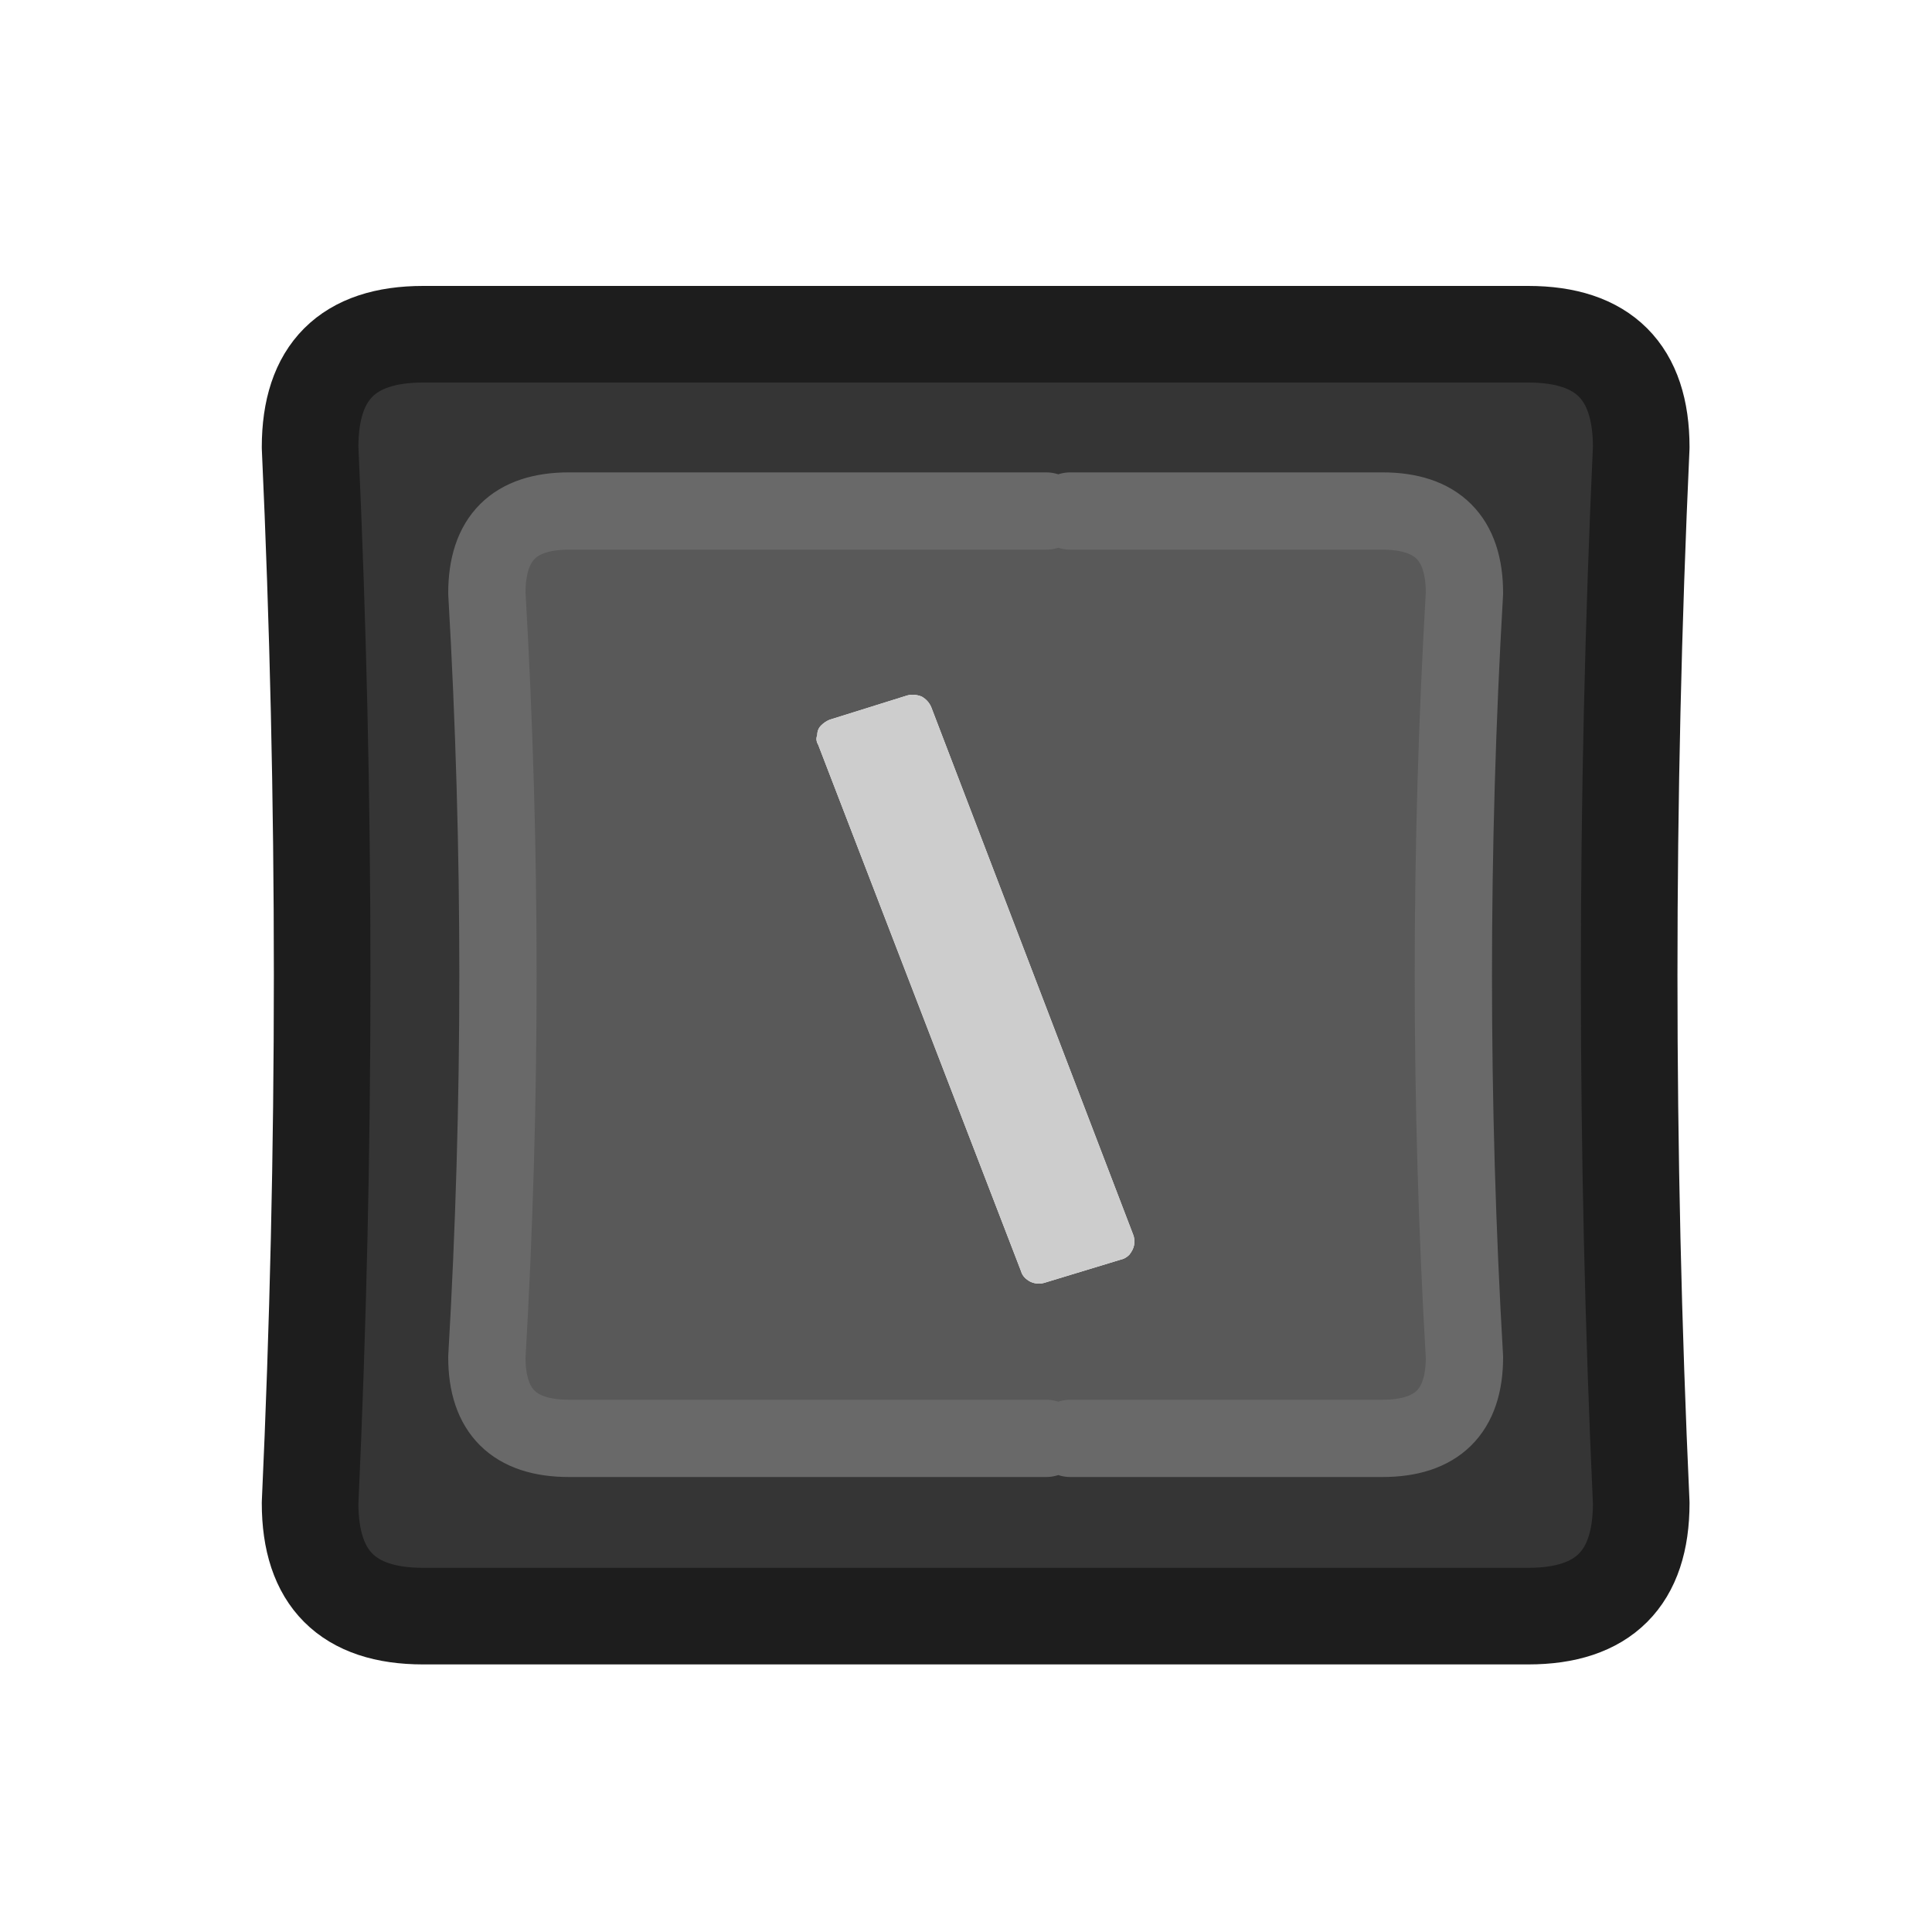 <?xml version="1.0" encoding="UTF-8" standalone="no"?>
<svg
   version="1.1"
   preserveAspectRatio="none"
   x="0px"
   y="0px"
   width="100px"
   height="100px"
   viewBox="0 0 100 100"
   id="svg7290"
   sodipodi:docname="Vector Source0052.svg"
   inkscape:version="1.2.1 (9c6d41e410, 2022-07-14)"
   xmlns:inkscape="http://www.inkscape.org/namespaces/inkscape"
   xmlns:sodipodi="http://sodipodi.sourceforge.net/DTD/sodipodi-0.dtd"
   xmlns:xlink="http://www.w3.org/1999/xlink"
   xmlns="http://www.w3.org/2000/svg"
   xmlns:svg="http://www.w3.org/2000/svg">
  <sodipodi:namedview
     id="namedview7292"
     pagecolor="#ffffff"
     bordercolor="#000000"
     borderopacity="0.25"
     inkscape:showpageshadow="2"
     inkscape:pageopacity="0.0"
     inkscape:pagecheckerboard="0"
     inkscape:deskcolor="#d1d1d1"
     showgrid="false"
     inkscape:zoom="10.27"
     inkscape:cx="42.55112"
     inkscape:cy="50"
     inkscape:window-width="2400"
     inkscape:window-height="1261"
     inkscape:window-x="5591"
     inkscape:window-y="431"
     inkscape:window-maximized="1"
     inkscape:current-layer="svg7290" />
  <defs
     id="defs7272">
    <g
       id="Layer3_0_FILL">
      <path
         fill="#353535"
         stroke="none"
         d=" M 84.95 77.8 Q 83.7 50.5 84.95 23.15 84.95 17.3 79.1 17.3 L 21.9 17.3 Q 16.05 17.3 16.05 23.15 17.3 50.5 16.05 77.8 16.05 83.65 21.9 83.65 L 79.1 83.65 Q 84.95 83.65 84.95 77.8 M 54.15 26.45 L 55.4 26.45 71.55 26.45 Q 75.8 26.45 75.8 30.7 74.65 50.5 75.8 70.25 75.8 74.45 71.55 74.45 L 55.4 74.45 54.15 74.45 29.45 74.45 Q 25.2 74.45 25.2 70.25 26.35 50.5 25.2 30.7 25.2 26.45 29.45 26.45 L 54.15 26.45 Z"
         id="path7254" />
      <path
         fill="#595959"
         stroke="none"
         d=" M 55.4 26.45 L 54.15 26.45 29.45 26.45 Q 25.2 26.45 25.2 30.7 26.35 50.5 25.2 70.25 25.2 74.45 29.45 74.45 L 54.15 74.45 55.4 74.45 71.55 74.45 Q 75.8 74.45 75.8 70.25 74.65 50.5 75.8 30.7 75.8 26.45 71.55 26.45 L 55.4 26.45 M 46.95 36 Q 47.3 35.9 47.7 36.05 48.05 36.25 48.2 36.6 L 58.65 63.9 Q 58.75 64.15 58.7 64.45 58.65 64.7 58.45 64.95 58.25 65.15 58 65.2 L 54.05 66.4 Q 53.7 66.5 53.35 66.35 52.95 66.15 52.85 65.8 L 42.35 38.55 Q 42.2 38.3 42.3 38.05 42.3 37.75 42.5 37.55 42.7 37.35 42.95 37.25 L 46.95 36 Z"
         id="path7256" />
      <path
         fill="#CDCDCD"
         stroke="none"
         d=" M 47.7 36.05 Q 47.3 35.9 46.95 36 L 42.95 37.25 Q 42.7 37.35 42.5 37.55 42.3 37.75 42.3 38.05 42.2 38.3 42.35 38.55 L 52.85 65.8 Q 52.95 66.15 53.35 66.35 53.7 66.5 54.05 66.4 L 58 65.2 Q 58.25 65.15 58.45 64.95 58.65 64.7 58.7 64.45 58.75 64.15 58.65 63.9 L 48.2 36.6 Q 48.05 36.25 47.7 36.05 Z"
         id="path7258" />
    </g>
    <g
       id="Layer2_0_FILL">
      <path
         fill="#D7D7D7"
         stroke="none"
         d=" M 84.95 77.8 Q 83.7 50.5 84.95 23.15 84.95 17.3 79.1 17.3 L 21.9 17.3 Q 16.05 17.3 16.05 23.15 17.3 50.5 16.05 77.8 16.05 83.65 21.9 83.65 L 79.1 83.65 Q 84.95 83.65 84.95 77.8 M 54.15 26.45 L 55.4 26.45 71.55 26.45 Q 75.8 26.45 75.8 30.7 74.65 50.5 75.8 70.25 75.8 74.45 71.55 74.45 L 55.4 74.45 54.15 74.45 29.45 74.45 Q 25.2 74.45 25.2 70.25 26.35 50.5 25.2 30.7 25.2 26.45 29.45 26.45 L 54.15 26.45 Z"
         id="path7261" />
      <path
         fill="#F5F5F5"
         stroke="none"
         d=" M 55.4 26.45 L 54.15 26.45 29.45 26.45 Q 25.2 26.45 25.2 30.7 26.35 50.5 25.2 70.25 25.2 74.45 29.45 74.45 L 54.15 74.45 55.4 74.45 71.55 74.45 Q 75.8 74.45 75.8 70.25 74.65 50.5 75.8 30.7 75.8 26.45 71.55 26.45 L 55.4 26.45 M 46.95 36 Q 47.3 35.9 47.7 36.05 48.05 36.25 48.2 36.6 L 58.65 63.9 Q 58.75 64.15 58.7 64.45 58.65 64.7 58.45 64.95 58.25 65.15 58 65.2 L 54.05 66.4 Q 53.7 66.5 53.35 66.35 52.95 66.15 52.85 65.8 L 42.35 38.55 Q 42.2 38.3 42.3 38.05 42.3 37.75 42.5 37.55 42.7 37.35 42.95 37.25 L 46.95 36 Z"
         id="path7263" />
      <path
         fill="#404040"
         stroke="none"
         d=" M 47.7 36.05 Q 47.3 35.9 46.95 36 L 42.95 37.25 Q 42.7 37.35 42.5 37.55 42.3 37.75 42.3 38.05 42.2 38.3 42.35 38.55 L 52.85 65.8 Q 52.95 66.15 53.35 66.35 53.7 66.5 54.05 66.4 L 58 65.2 Q 58.25 65.15 58.45 64.95 58.65 64.7 58.7 64.45 58.75 64.15 58.65 63.9 L 48.2 36.6 Q 48.05 36.25 47.7 36.05 Z"
         id="path7265" />
    </g>
    <path
       id="Layer3_0_1_STROKES"
       stroke="#1D1D1D"
       stroke-width="5"
       stroke-linejoin="round"
       stroke-linecap="round"
       fill="none"
       d=" M 84.95 23.15 Q 83.7 50.5 84.95 77.8 84.95 83.65 79.1 83.65 L 21.9 83.65 Q 16.05 83.65 16.05 77.8 17.3 50.5 16.05 23.15 16.05 17.3 21.9 17.3 L 79.1 17.3 Q 84.95 17.3 84.95 23.15 Z" />
    <path
       id="Layer3_0_2_STROKES"
       stroke="#696969"
       stroke-width="4"
       stroke-linejoin="round"
       stroke-linecap="round"
       fill="none"
       d=" M 54.15 26.45 L 29.45 26.45 Q 25.2 26.45 25.2 30.7 26.35 50.5 25.2 70.25 25.2 74.45 29.45 74.45 L 54.15 74.45 M 55.4 74.45 L 71.55 74.45 Q 75.8 74.45 75.8 70.25 74.65 50.5 75.8 30.7 75.8 26.45 71.55 26.45 L 55.4 26.45" />
    <path
       id="Layer2_0_1_STROKES"
       stroke="#404040"
       stroke-width="5"
       stroke-linejoin="round"
       stroke-linecap="round"
       fill="none"
       d=" M 84.95 23.15 Q 83.7 50.5 84.95 77.8 84.95 83.65 79.1 83.65 L 21.9 83.65 Q 16.05 83.65 16.05 77.8 17.3 50.5 16.05 23.15 16.05 17.3 21.9 17.3 L 79.1 17.3 Q 84.95 17.3 84.95 23.15 Z" />
    <path
       id="Layer2_0_2_STROKES"
       stroke="#FFFFFF"
       stroke-width="4"
       stroke-linejoin="round"
       stroke-linecap="round"
       fill="none"
       d=" M 54.15 26.45 L 29.45 26.45 Q 25.2 26.45 25.2 30.7 26.35 50.5 25.2 70.25 25.2 74.45 29.45 74.45 L 54.15 74.45 M 55.4 74.45 L 71.55 74.45 Q 75.8 74.45 75.8 70.25 74.65 50.5 75.8 30.7 75.8 26.45 71.55 26.45 L 55.4 26.45" />
  </defs>
  <g
     transform="matrix( 1, 0, 0, 1, 0,0) "
     id="g7280">
    <use
       xlink:href="#Layer3_0_FILL"
       id="use7274" />
    <use
       xlink:href="#Layer3_0_1_STROKES"
       id="use7276" />
    <use
       xlink:href="#Layer3_0_2_STROKES"
       id="use7278" />
  </g>
  <g
     id="g7288"
     style="display:none">
    <use
       xlink:href="#Layer2_0_FILL"
       id="use7282" />
    <use
       xlink:href="#Layer2_0_1_STROKES"
       id="use7284" />
    <use
       xlink:href="#Layer2_0_2_STROKES"
       id="use7286" />
  </g>
</svg>
